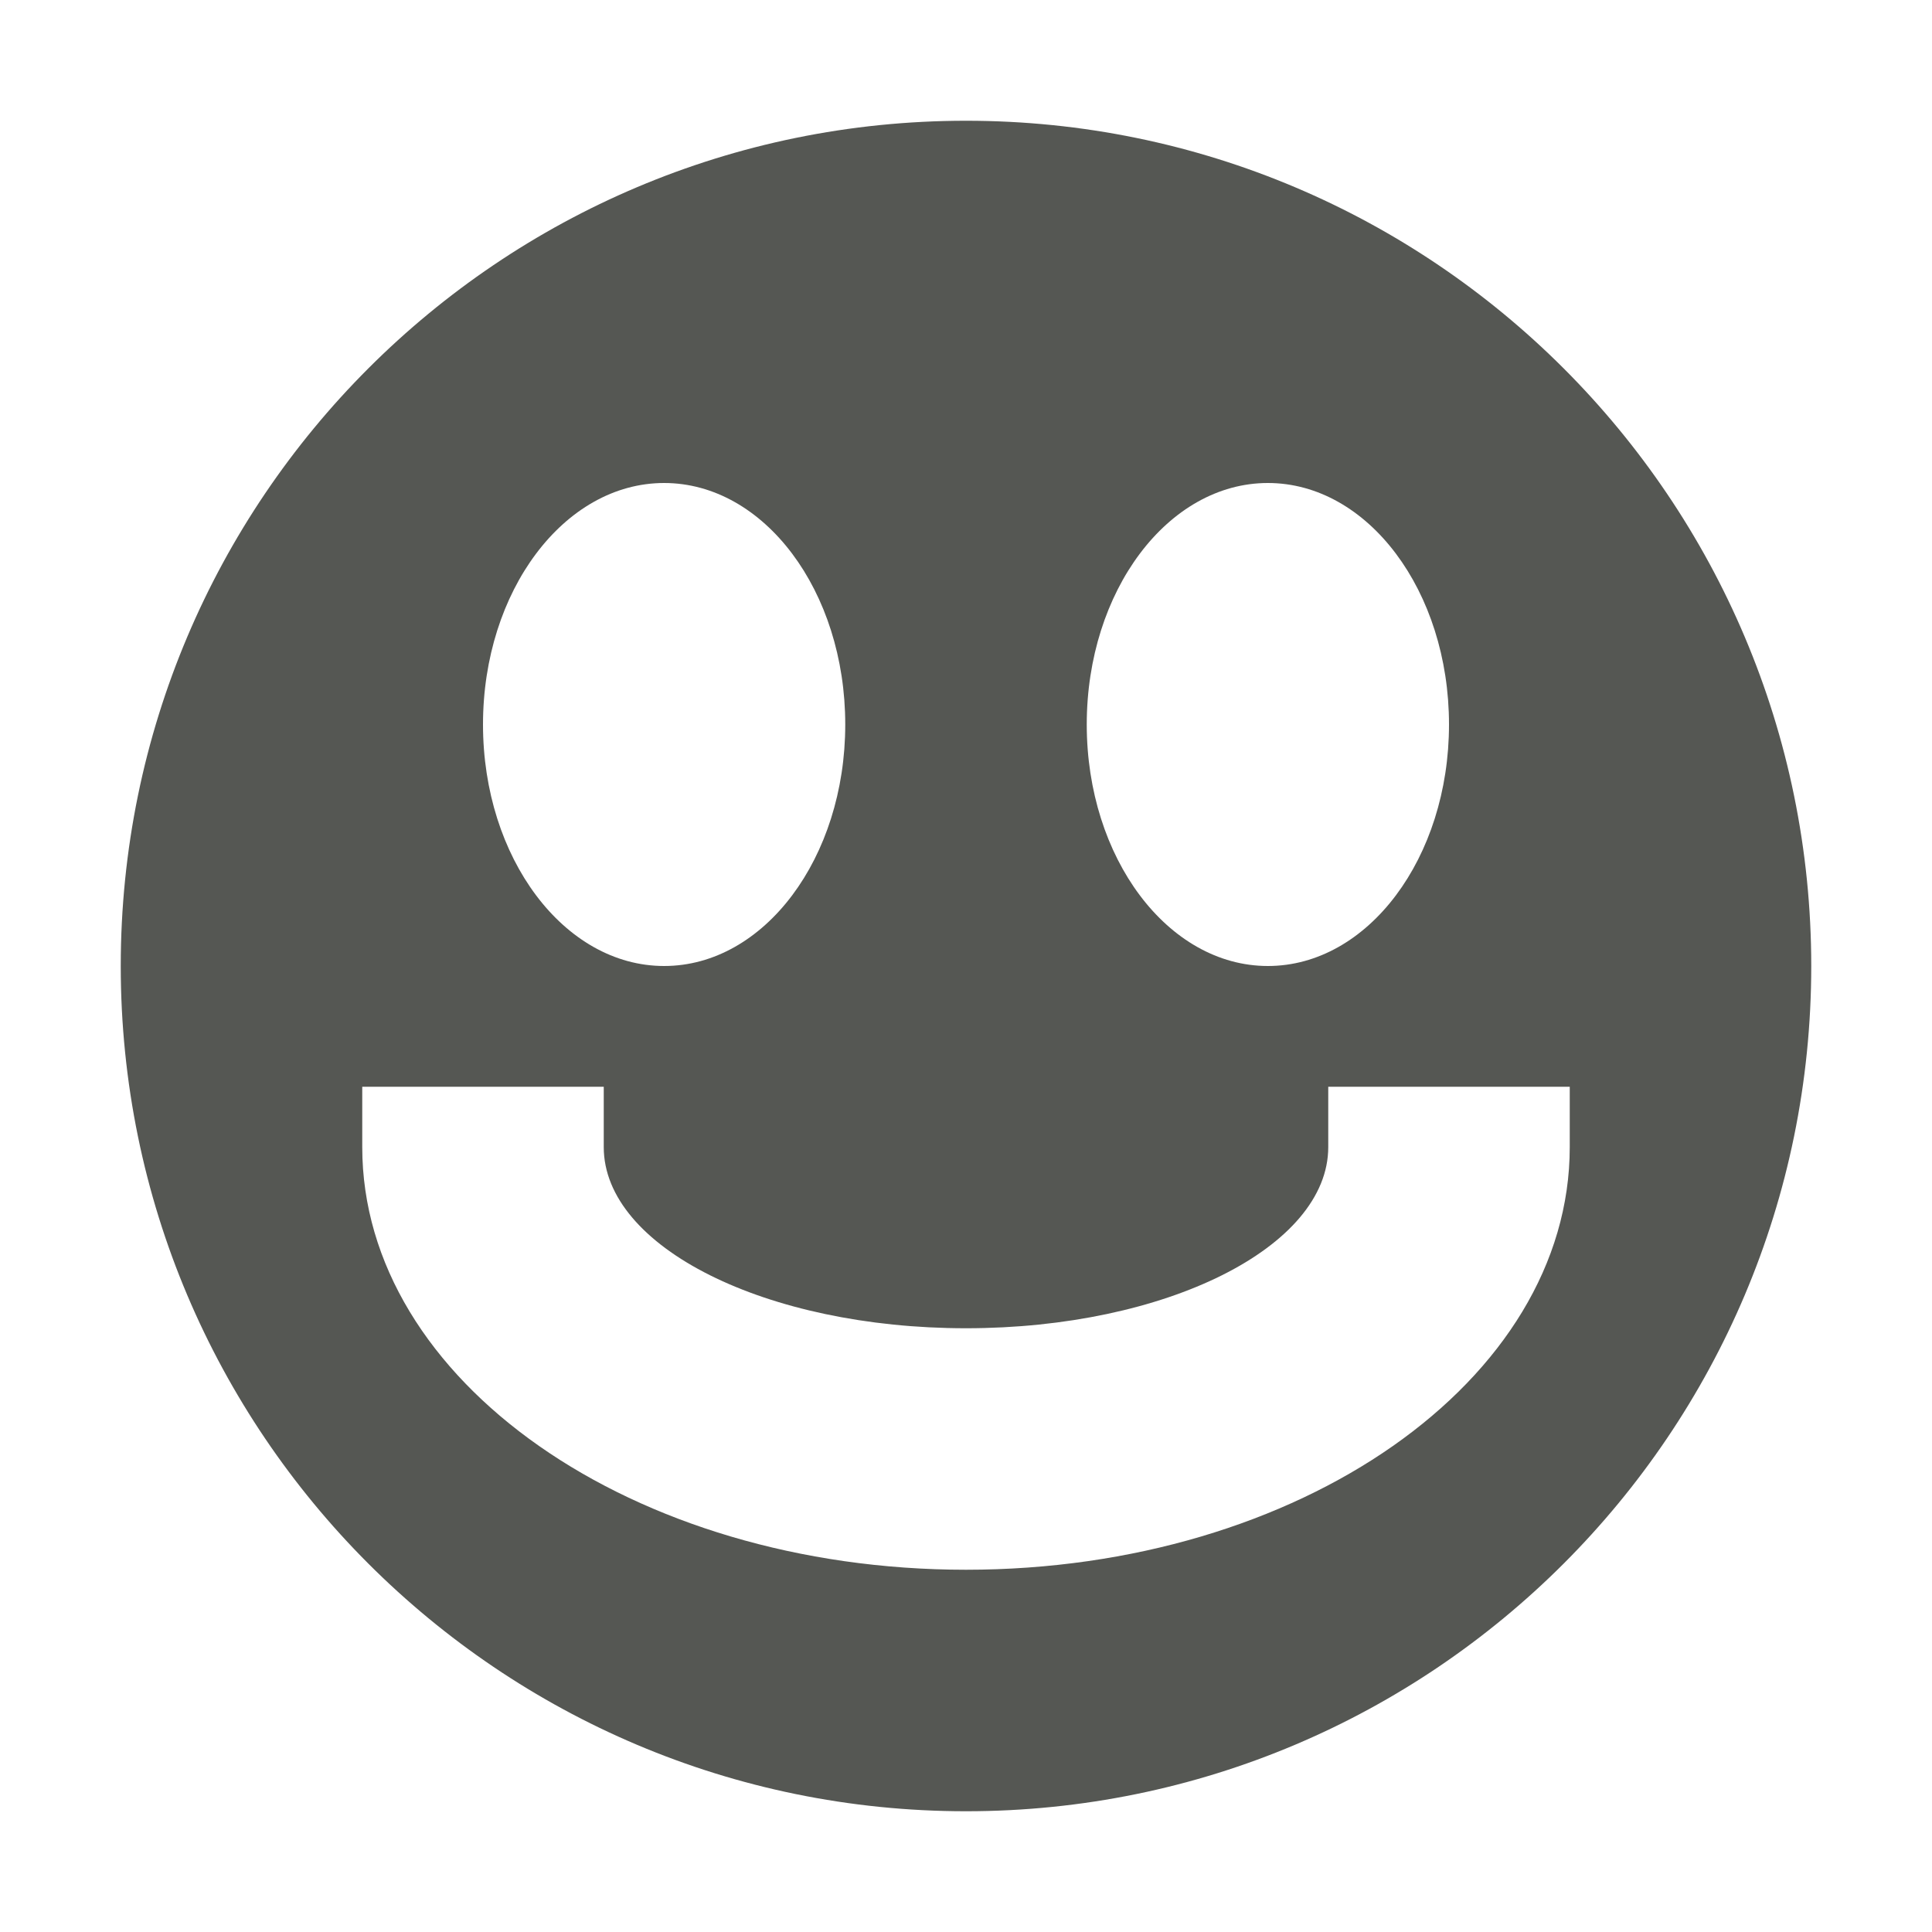 <?xml version="1.0" encoding="UTF-8"?>
<svg xmlns="http://www.w3.org/2000/svg" xmlns:xlink="http://www.w3.org/1999/xlink" width="32px" height="32px" viewBox="0 0 32 32" version="1.1">
<g id="surface1">
<path style=" stroke:none;fill-rule:nonzero;fill:rgb(33.333%,34.118%,32.549%);fill-opacity:1;" d="M 16 2 C 8.27 2 2 8.27 2 16 C 2 23.73 8.27 30 16 30 C 23.73 30 30 23.73 30 16 C 30 8.27 23.73 2 16 2 Z M 11 8 C 12.656 8 14 9.789 14 12 C 14 14.211 12.656 16 11 16 C 9.344 16 8 14.211 8 12 C 8 9.789 9.344 8 11 8 Z M 21 8 C 22.656 8 24 9.789 24 12 C 24 14.211 22.656 16 21 16 C 19.344 16 18 14.211 18 12 C 18 9.789 19.344 8 21 8 Z M 6 18 L 10 18 L 10 19 C 10 20.656 12.688 22 16 22 C 19.312 22 22 20.656 22 19 L 22 18 L 26 18 L 26 19 C 26 22.867 21.523 26 16 26 C 10.477 26 6 22.867 6 19 Z M 6 18 "/>
</g>
</svg>
